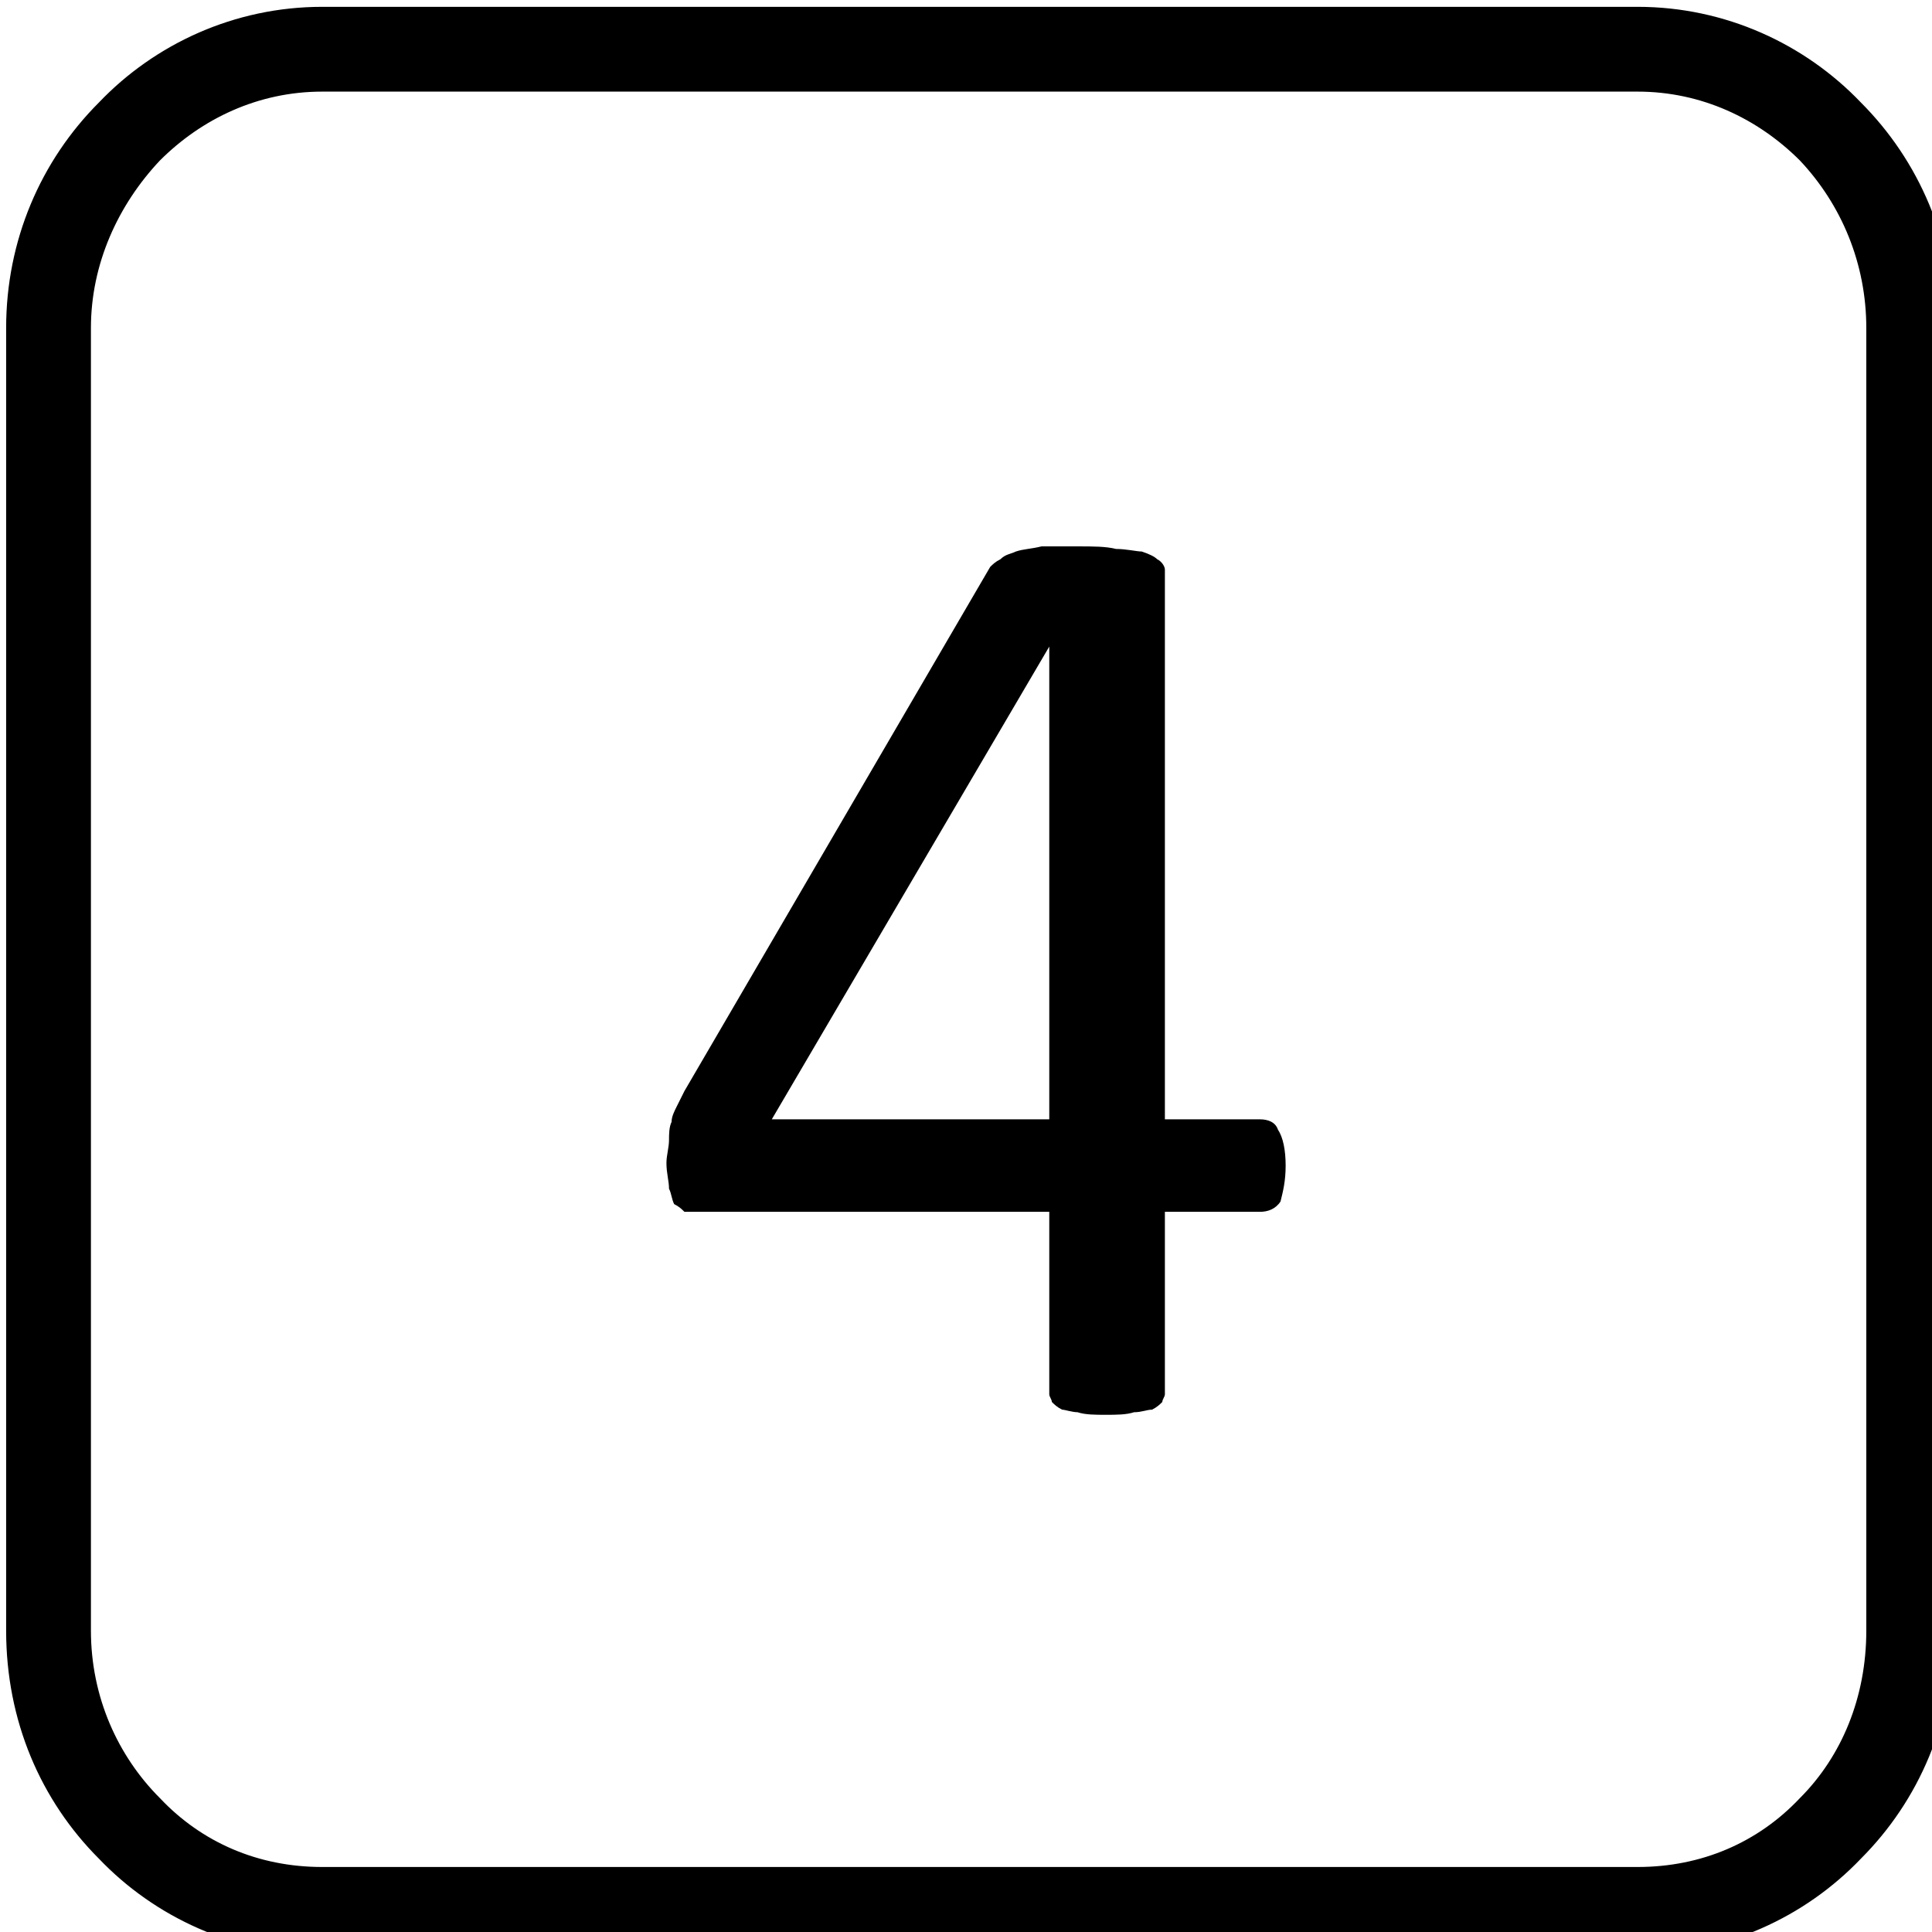 <?xml version="1.0" encoding="UTF-8" standalone="no"?>
<!DOCTYPE svg PUBLIC "-//W3C//DTD SVG 1.1//EN" "http://www.w3.org/Graphics/SVG/1.1/DTD/svg11.dtd">
<svg width="100%" height="100%" viewBox="0 0 28 28" version="1.1" xmlns="http://www.w3.org/2000/svg" xmlns:xlink="http://www.w3.org/1999/xlink" xml:space="preserve" xmlns:serif="http://www.serif.com/" style="fill-rule:evenodd;clip-rule:evenodd;stroke-miterlimit:2;">
    <g transform="matrix(1.284,0,0,1.284,-1.326,-1.316)">
        <g id="surface1">
            <g id="CorelEMF" serif:id="CorelEMF">
                <g transform="matrix(0.029,0,0,0.029,0,0)">
                    <path d="M161,42L673,42C706,42 736,56 757,78C779,100 792,130 792,163L792,670C792,704 779,734 757,756C736,778 706,792 673,792L161,792C128,792 98,778 77,756C55,734 42,704 42,670L42,163C42,130 55,100 77,78C98,56 128,42 161,42ZM673,67L161,67C135,67 112,78 95,95C78,113 67,137 67,163L67,670C67,697 78,721 95,738C112,756 135,766 161,766L673,766C699,766 722,756 739,738C756,721 766,697 766,670L766,163C766,137 756,113 739,95C722,78 699,67 673,67Z" style="fill-rule:nonzero;stroke:black;stroke-width:8px;"/>
                </g>
                <g transform="matrix(0.029,0,0,0.029,0,0)">
                    <path d="M536,489C536,495 535,499 534,503C532,506 529,507 526,507L489,507L489,578C489,579 488,580 488,581C487,582 486,583 484,584C482,584 480,585 477,585C474,586 470,586 466,586C462,586 458,586 455,585C453,585 450,584 449,584C447,583 446,582 445,581C445,580 444,579 444,578L444,507L307,507L302,507C301,506 300,505 298,504C297,502 297,500 296,498C296,495 295,492 295,488C295,485 296,482 296,479C296,477 296,474 297,472C297,470 298,468 299,466C300,464 301,462 302,460L421,256C422,255 423,254 425,253C427,251 429,251 431,250C434,249 437,249 441,248L455,248C461,248 466,248 470,249C474,249 478,250 480,250C483,251 485,252 486,253C488,254 489,256 489,257L489,471L526,471C529,471 532,472 533,475C535,478 536,483 536,489ZM444,287L336,471L444,471L444,287Z" style="fill-rule:nonzero;"/>
                </g>
            </g>
        </g>
    </g>
</svg>
